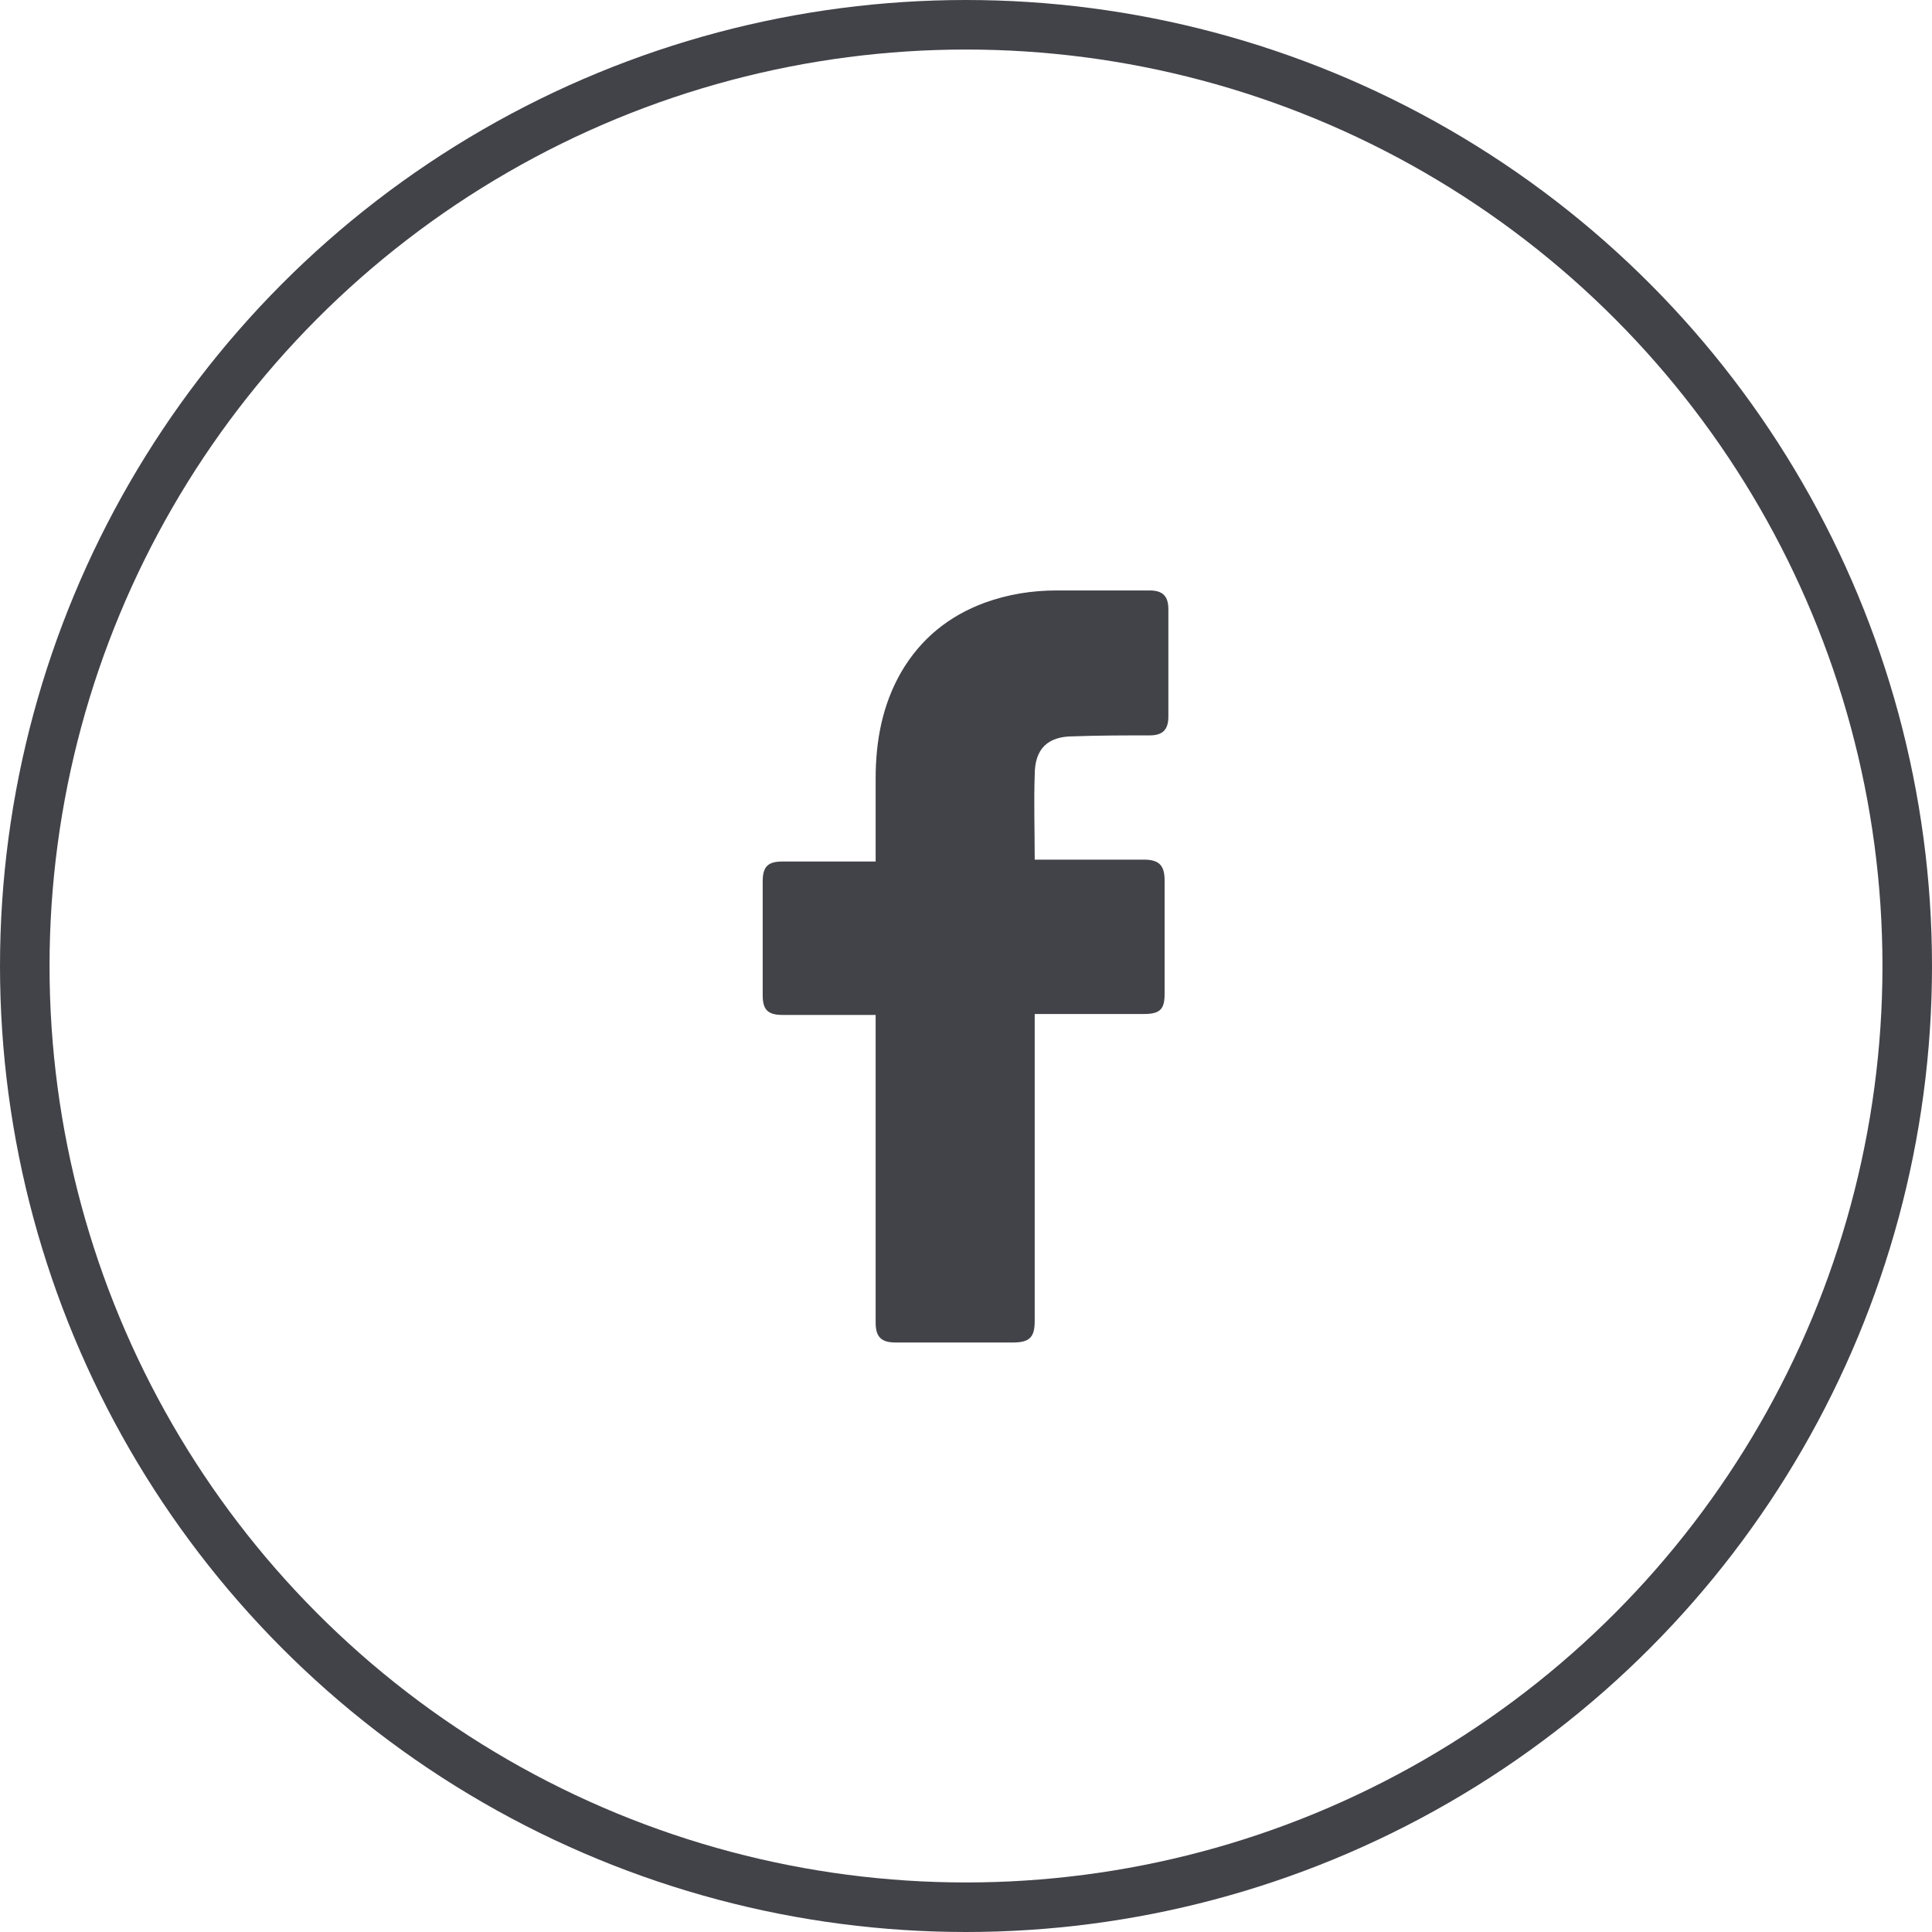 <svg width="39" height="39" viewBox="0 0 39 39" fill="none" xmlns="http://www.w3.org/2000/svg">
<circle cx="19.5" cy="19.5" r="19" stroke="#424349"/>
<path d="M17.676 20.488C17.619 20.488 16.365 20.488 15.795 20.488C15.491 20.488 15.396 20.374 15.396 20.089C15.396 19.329 15.396 18.55 15.396 17.79C15.396 17.486 15.51 17.391 15.795 17.391H17.676C17.676 17.334 17.676 16.232 17.676 15.719C17.676 14.959 17.809 14.237 18.189 13.572C18.588 12.888 19.158 12.432 19.88 12.166C20.355 11.995 20.83 11.919 21.343 11.919H23.205C23.471 11.919 23.585 12.033 23.585 12.299V14.465C23.585 14.731 23.471 14.845 23.205 14.845C22.692 14.845 22.179 14.845 21.666 14.864C21.153 14.864 20.887 15.111 20.887 15.643C20.868 16.213 20.887 16.764 20.887 17.353H23.091C23.395 17.353 23.509 17.467 23.509 17.771V20.07C23.509 20.374 23.414 20.469 23.091 20.469C22.407 20.469 20.944 20.469 20.887 20.469V26.663C20.887 26.986 20.792 27.1 20.45 27.1C19.652 27.1 18.873 27.1 18.075 27.1C17.79 27.1 17.676 26.986 17.676 26.701C17.676 24.706 17.676 20.545 17.676 20.488Z" fill="#424349"/>
</svg>
